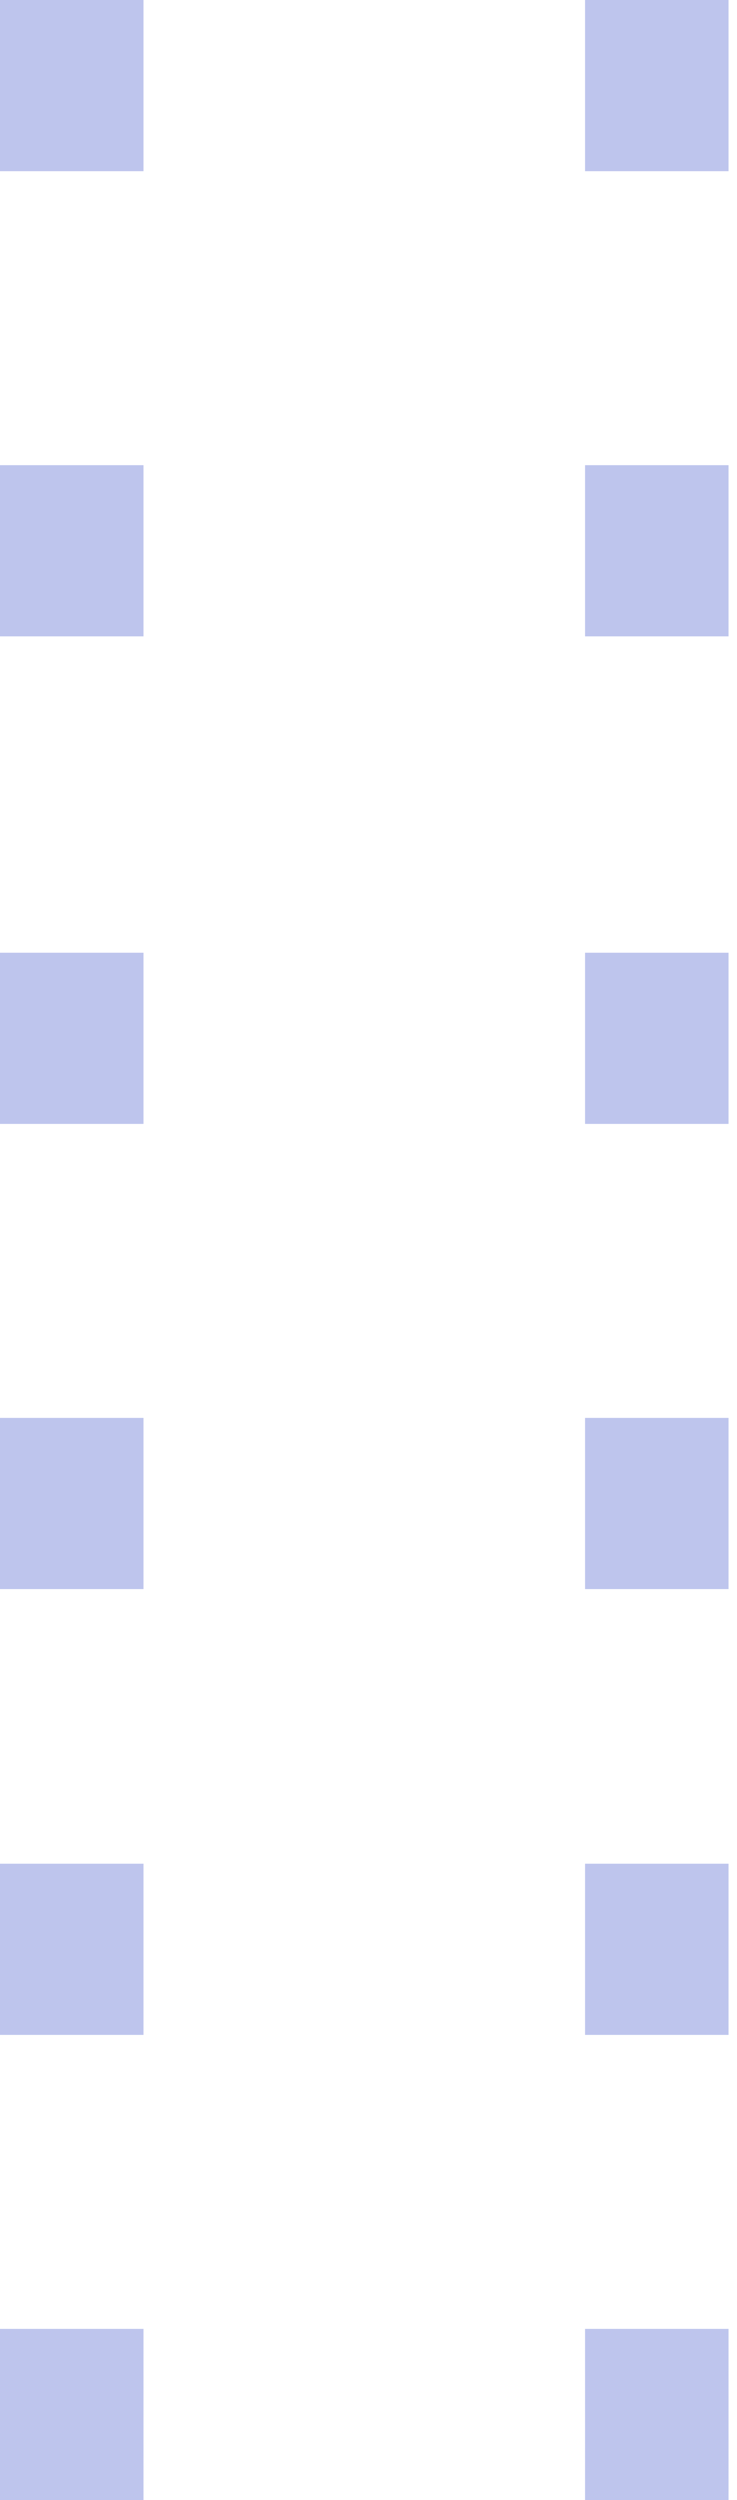 <svg width="23" height="78" viewBox="0 0 23 78" fill="none" xmlns="http://www.w3.org/2000/svg">
<path fill-rule="evenodd" clip-rule="evenodd" d="M0 0H4.478V5.341H0V0ZM0 29.724H4.478V35.065H0V29.724ZM18.258 44.237H22.736V49.578H18.258V44.237ZM0 44.237H4.478V49.578H0V44.237ZM18.258 29.724H22.736V35.065H18.258V29.724ZM0 58.146H4.478V63.487H0V58.146ZM18.258 72.659H22.736V78H18.258V72.659ZM0 72.659H4.478V78H0V72.659ZM18.258 58.146H22.736V63.487H18.258V58.146ZM18.258 14.513H22.736V19.854H18.258V14.513ZM0 14.513H4.478V19.854H0V14.513ZM18.258 0H22.736V5.341H18.258V0Z" fill="#BEC5ED"/>
</svg>

